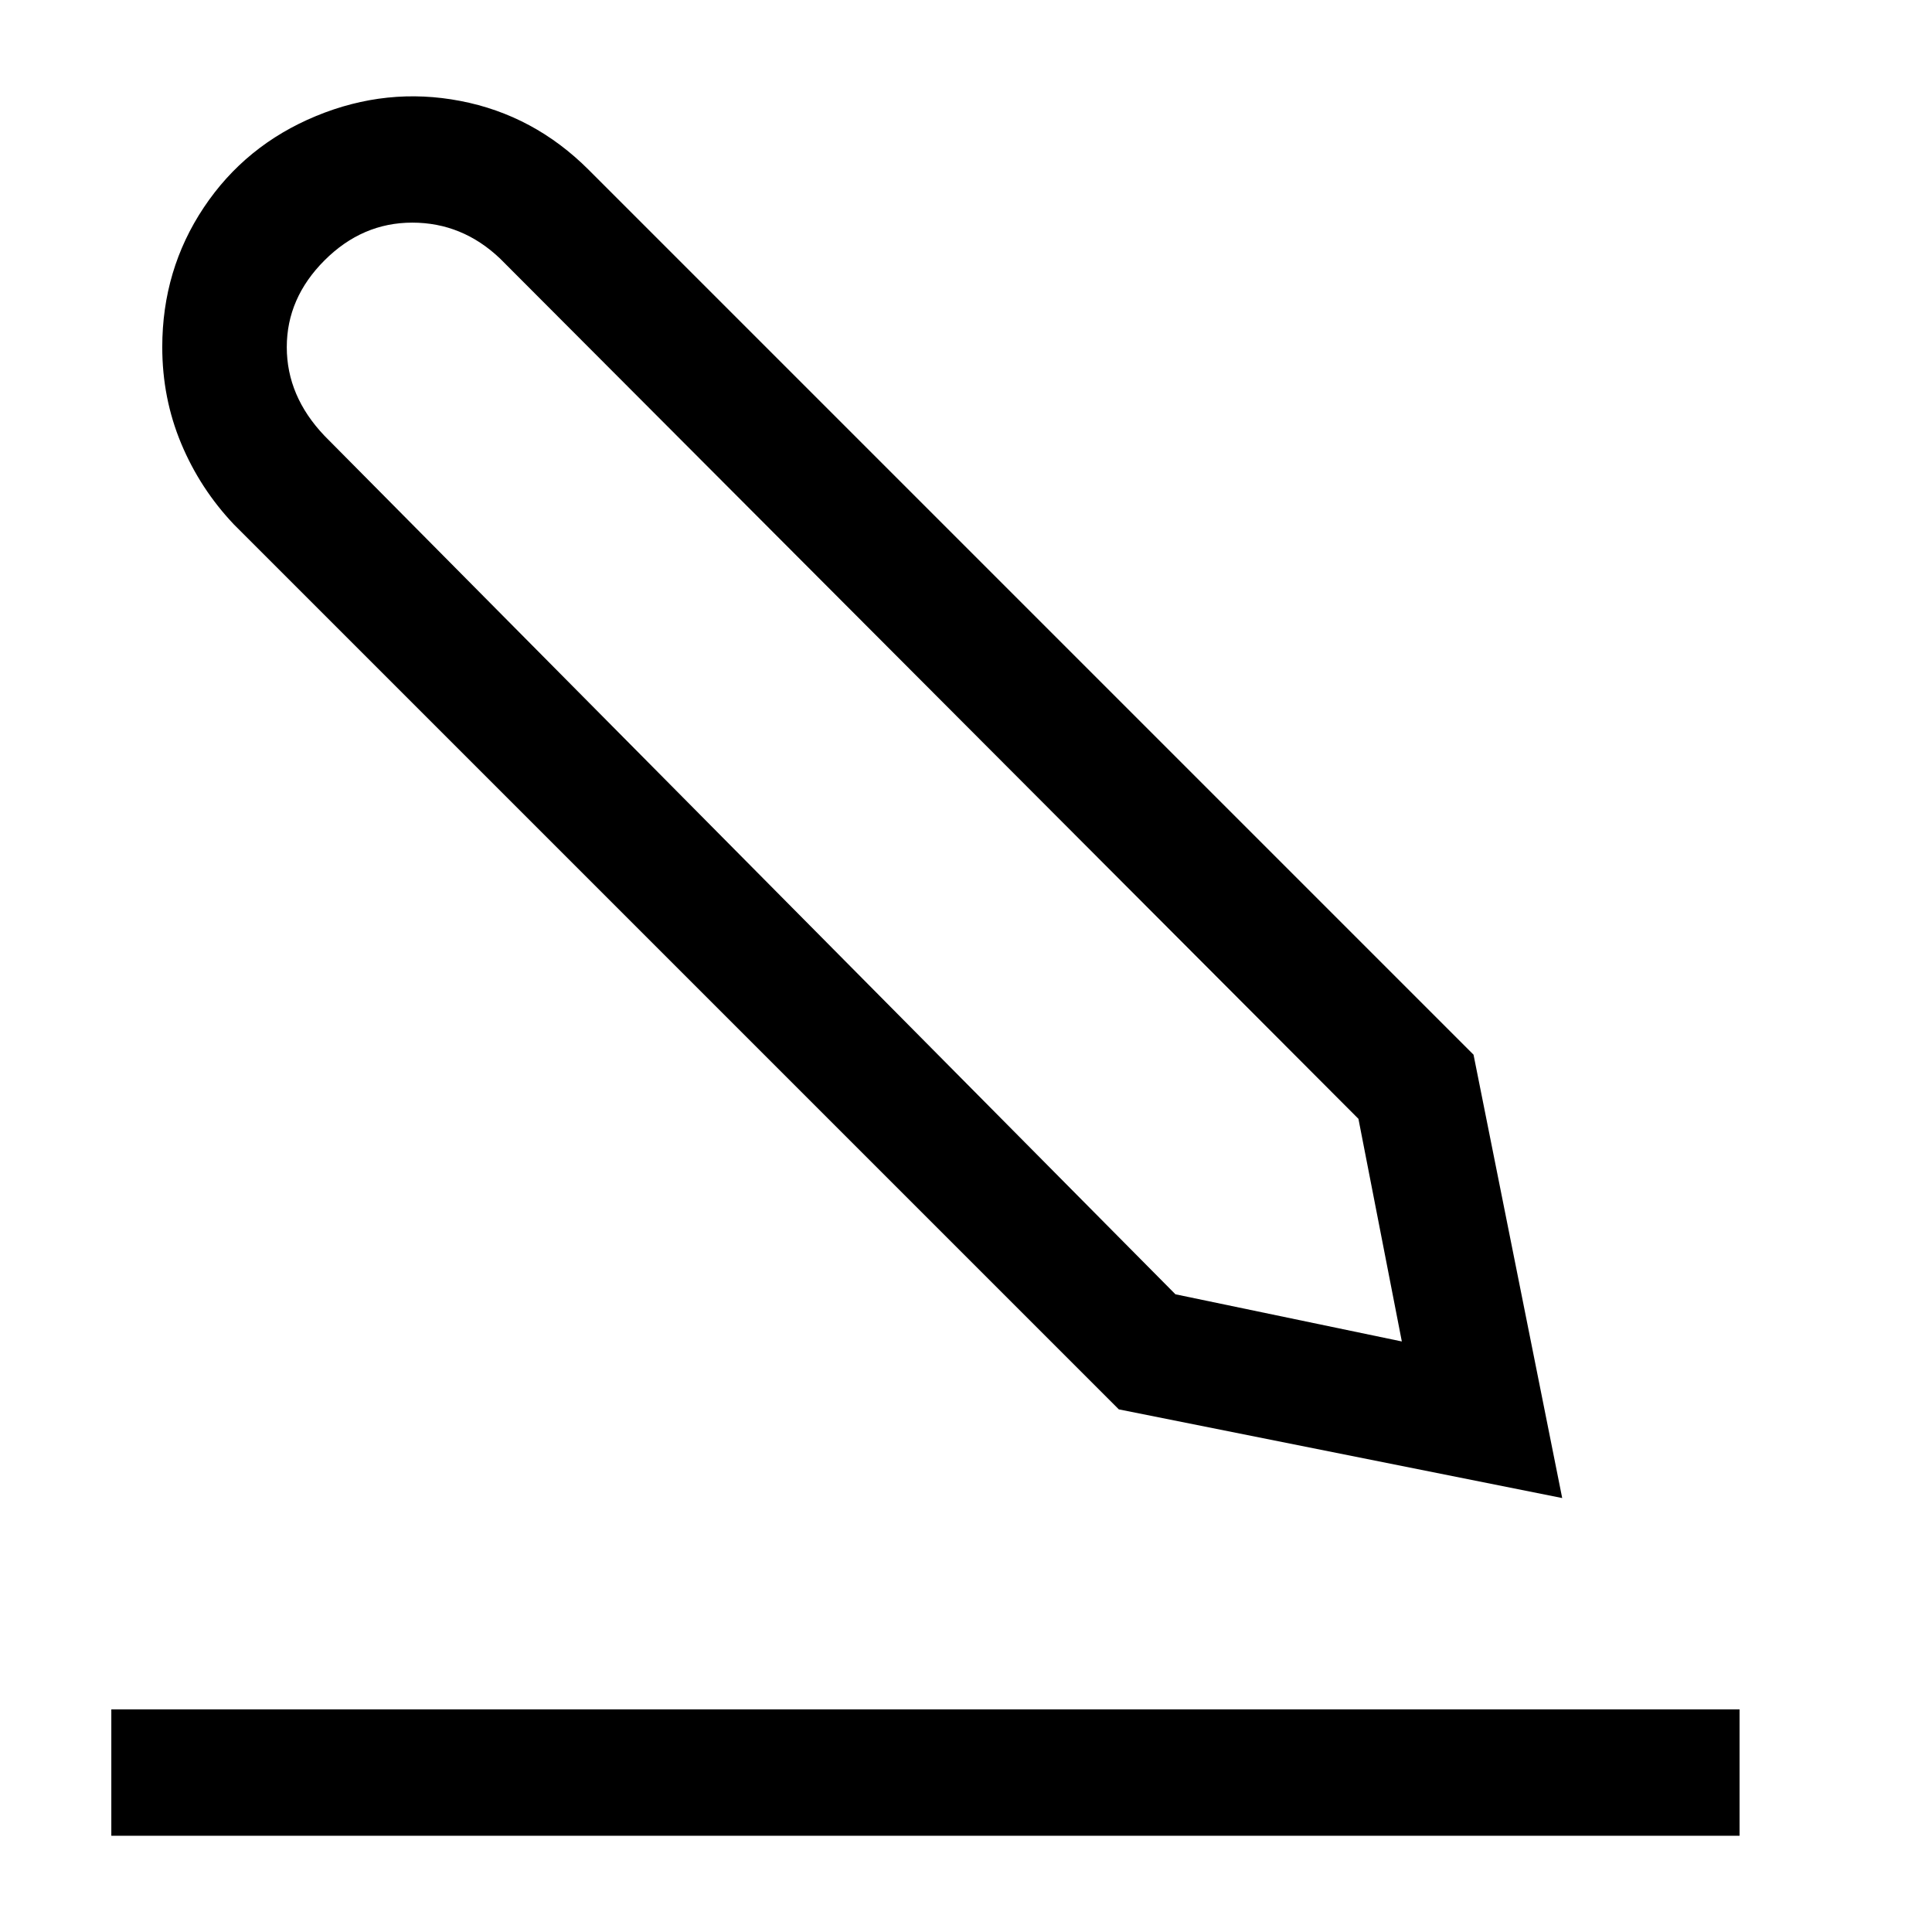 <?xml version="1.0" standalone="no"?>
<svg class="icon" viewBox="0 0 1024 1024" xmlns="http://www.w3.org/2000/svg">
    <path transform="translate(0, -128) rotate(180, 512 512)" glyph-name="edit" unicode="&#xe91b;" d="M102 -10h863v-67h-863v67zM900 618l-469 -469l-235 -47l47 235l469 469q29 29 68 36.5t76.5 -8t59.5 -48.5t22 -74q0 -27 -10 -51t-28 -43zM281 185l120 25l451 455q20 21 20 47t-20 46t-46.5 20t-46.5 -19l-455 -456z"/>
</svg>